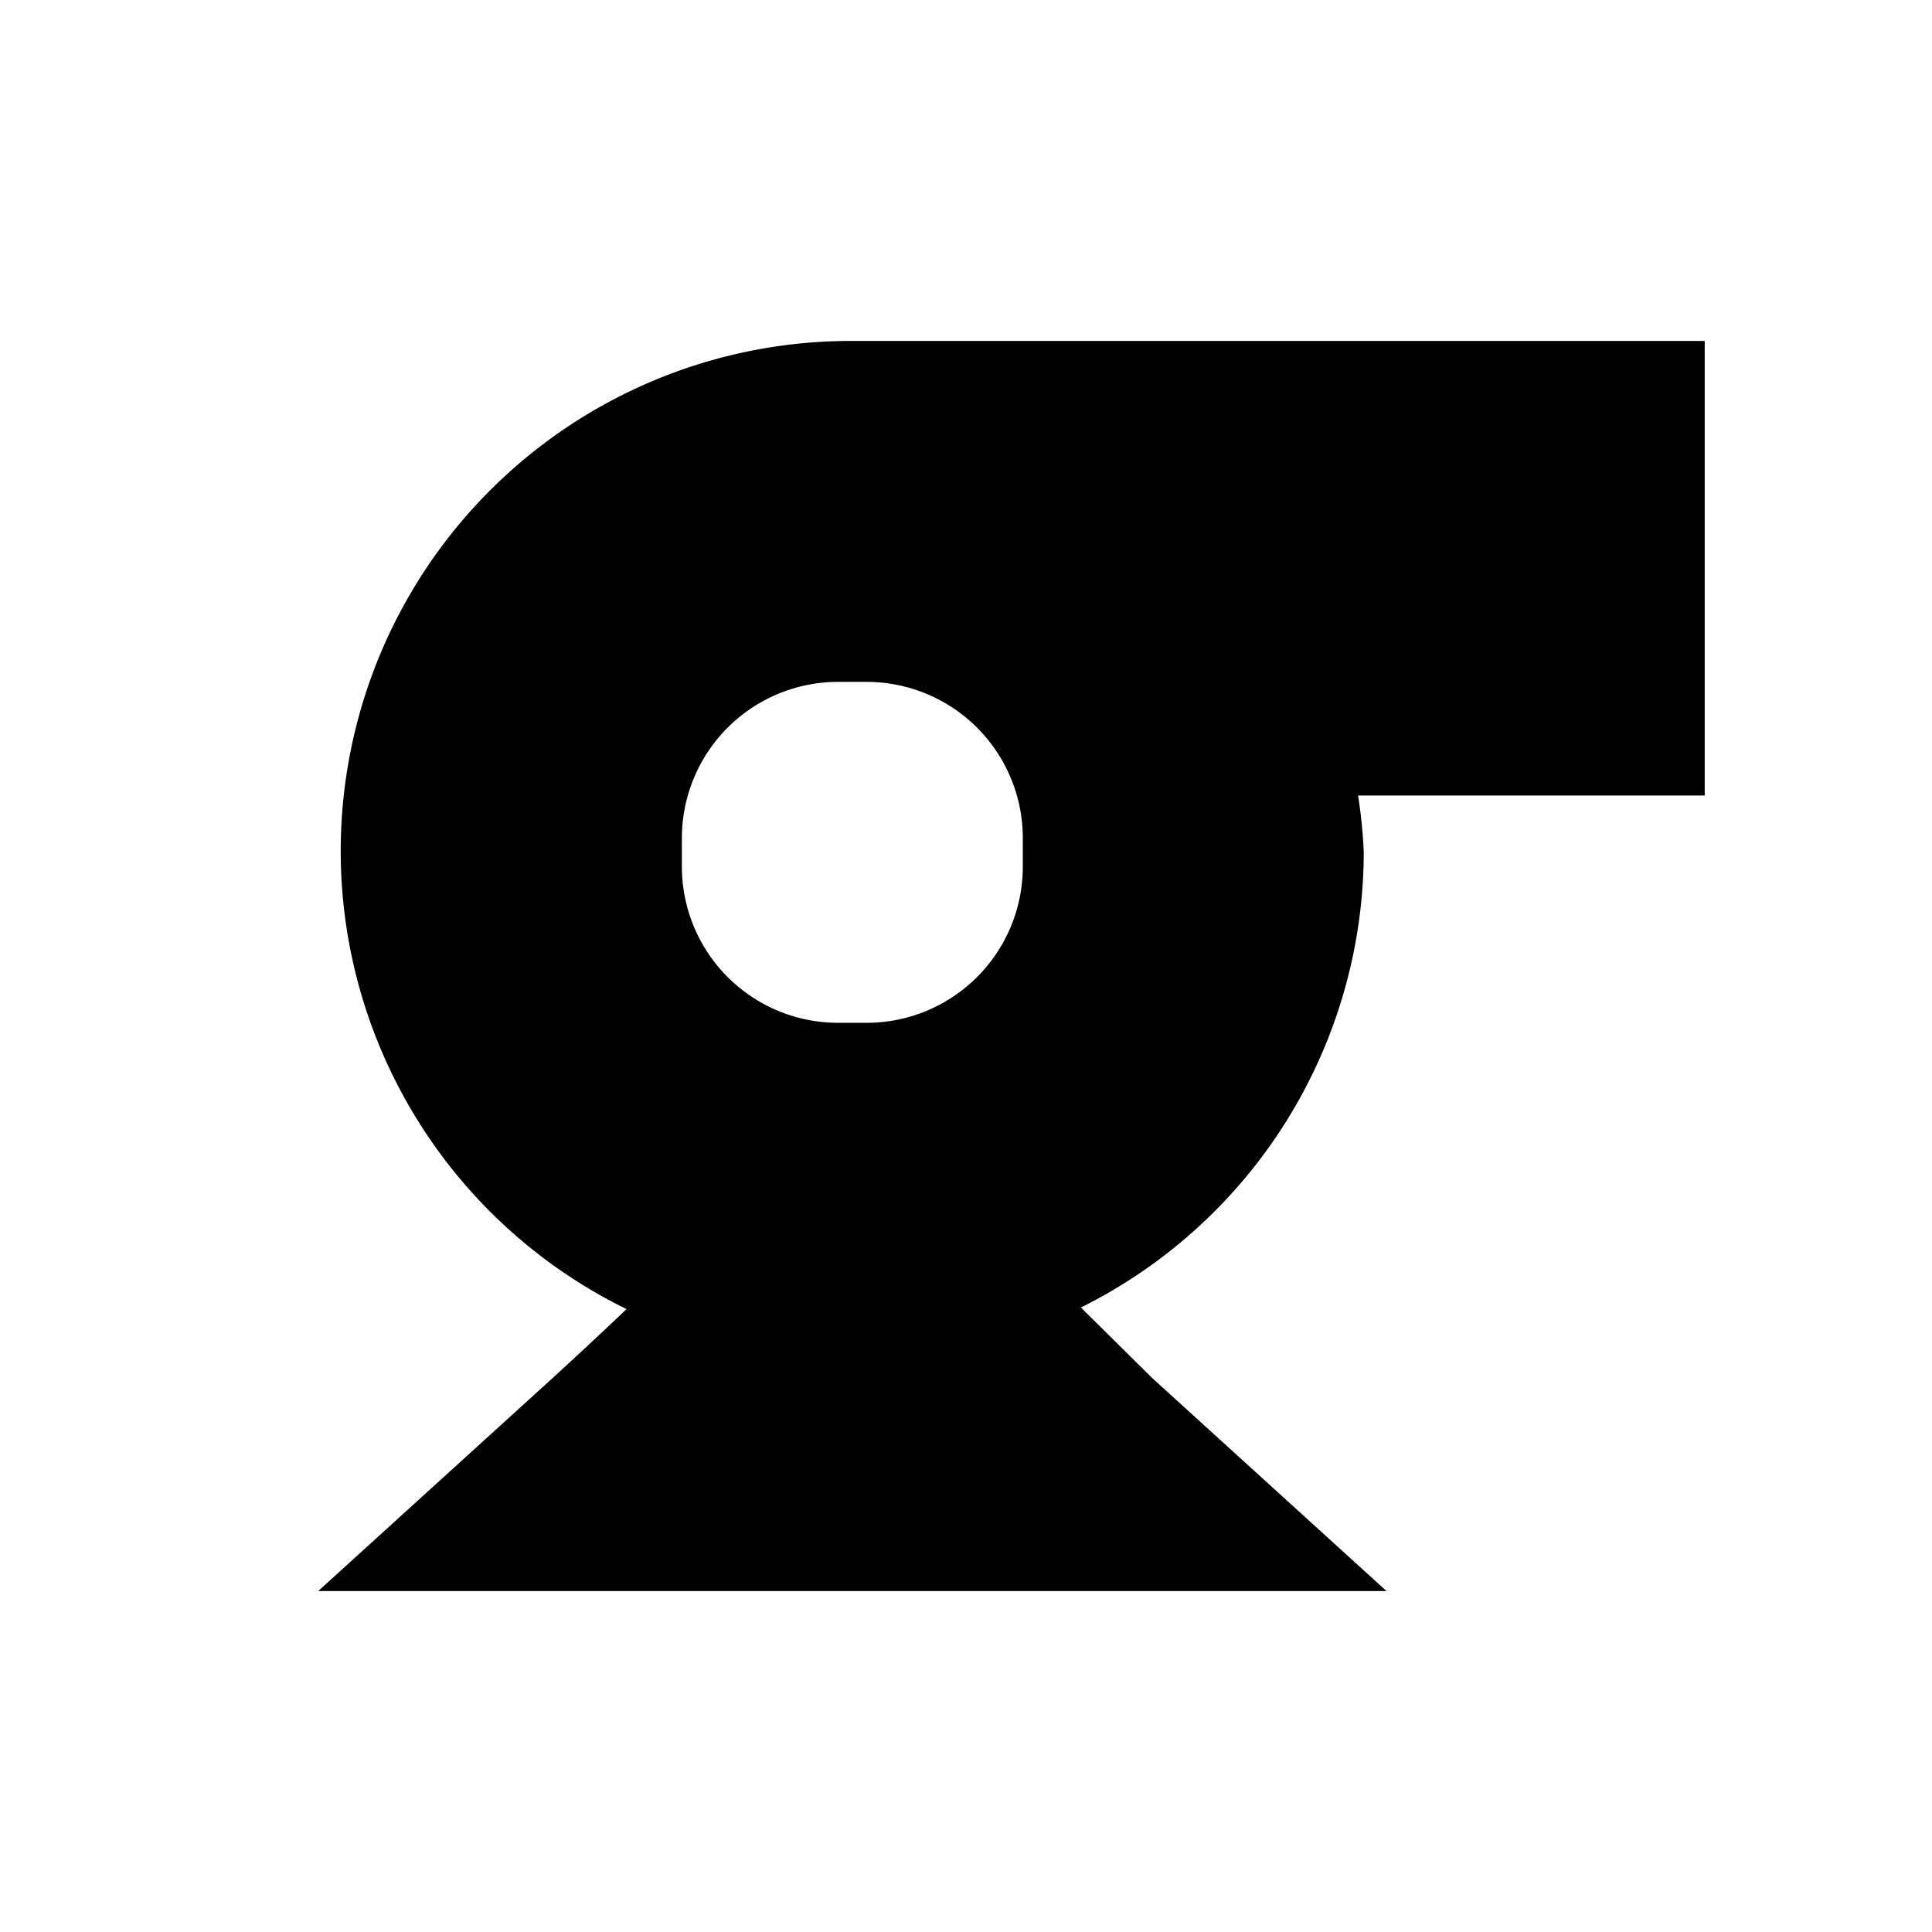 <svg xmlns="http://www.w3.org/2000/svg" viewBox="0 0 17 17"><path d="M15 3H7.5a4.488 4.488 0 0 0-1.987 8.519c-.31.296-.654.61-.654.61L2.8 14h9.4l-2.059-1.872-.63-.623A4.484 4.484 0 0 0 12 7.5a4.429 4.429 0 0 0-.05-.5H15zM6 7.375A1.375 1.375 0 0 1 7.375 6h.25A1.375 1.375 0 0 1 9 7.375v.25A1.375 1.375 0 0 1 7.625 9h-.25A1.375 1.375 0 0 1 6 7.625z"/></svg>